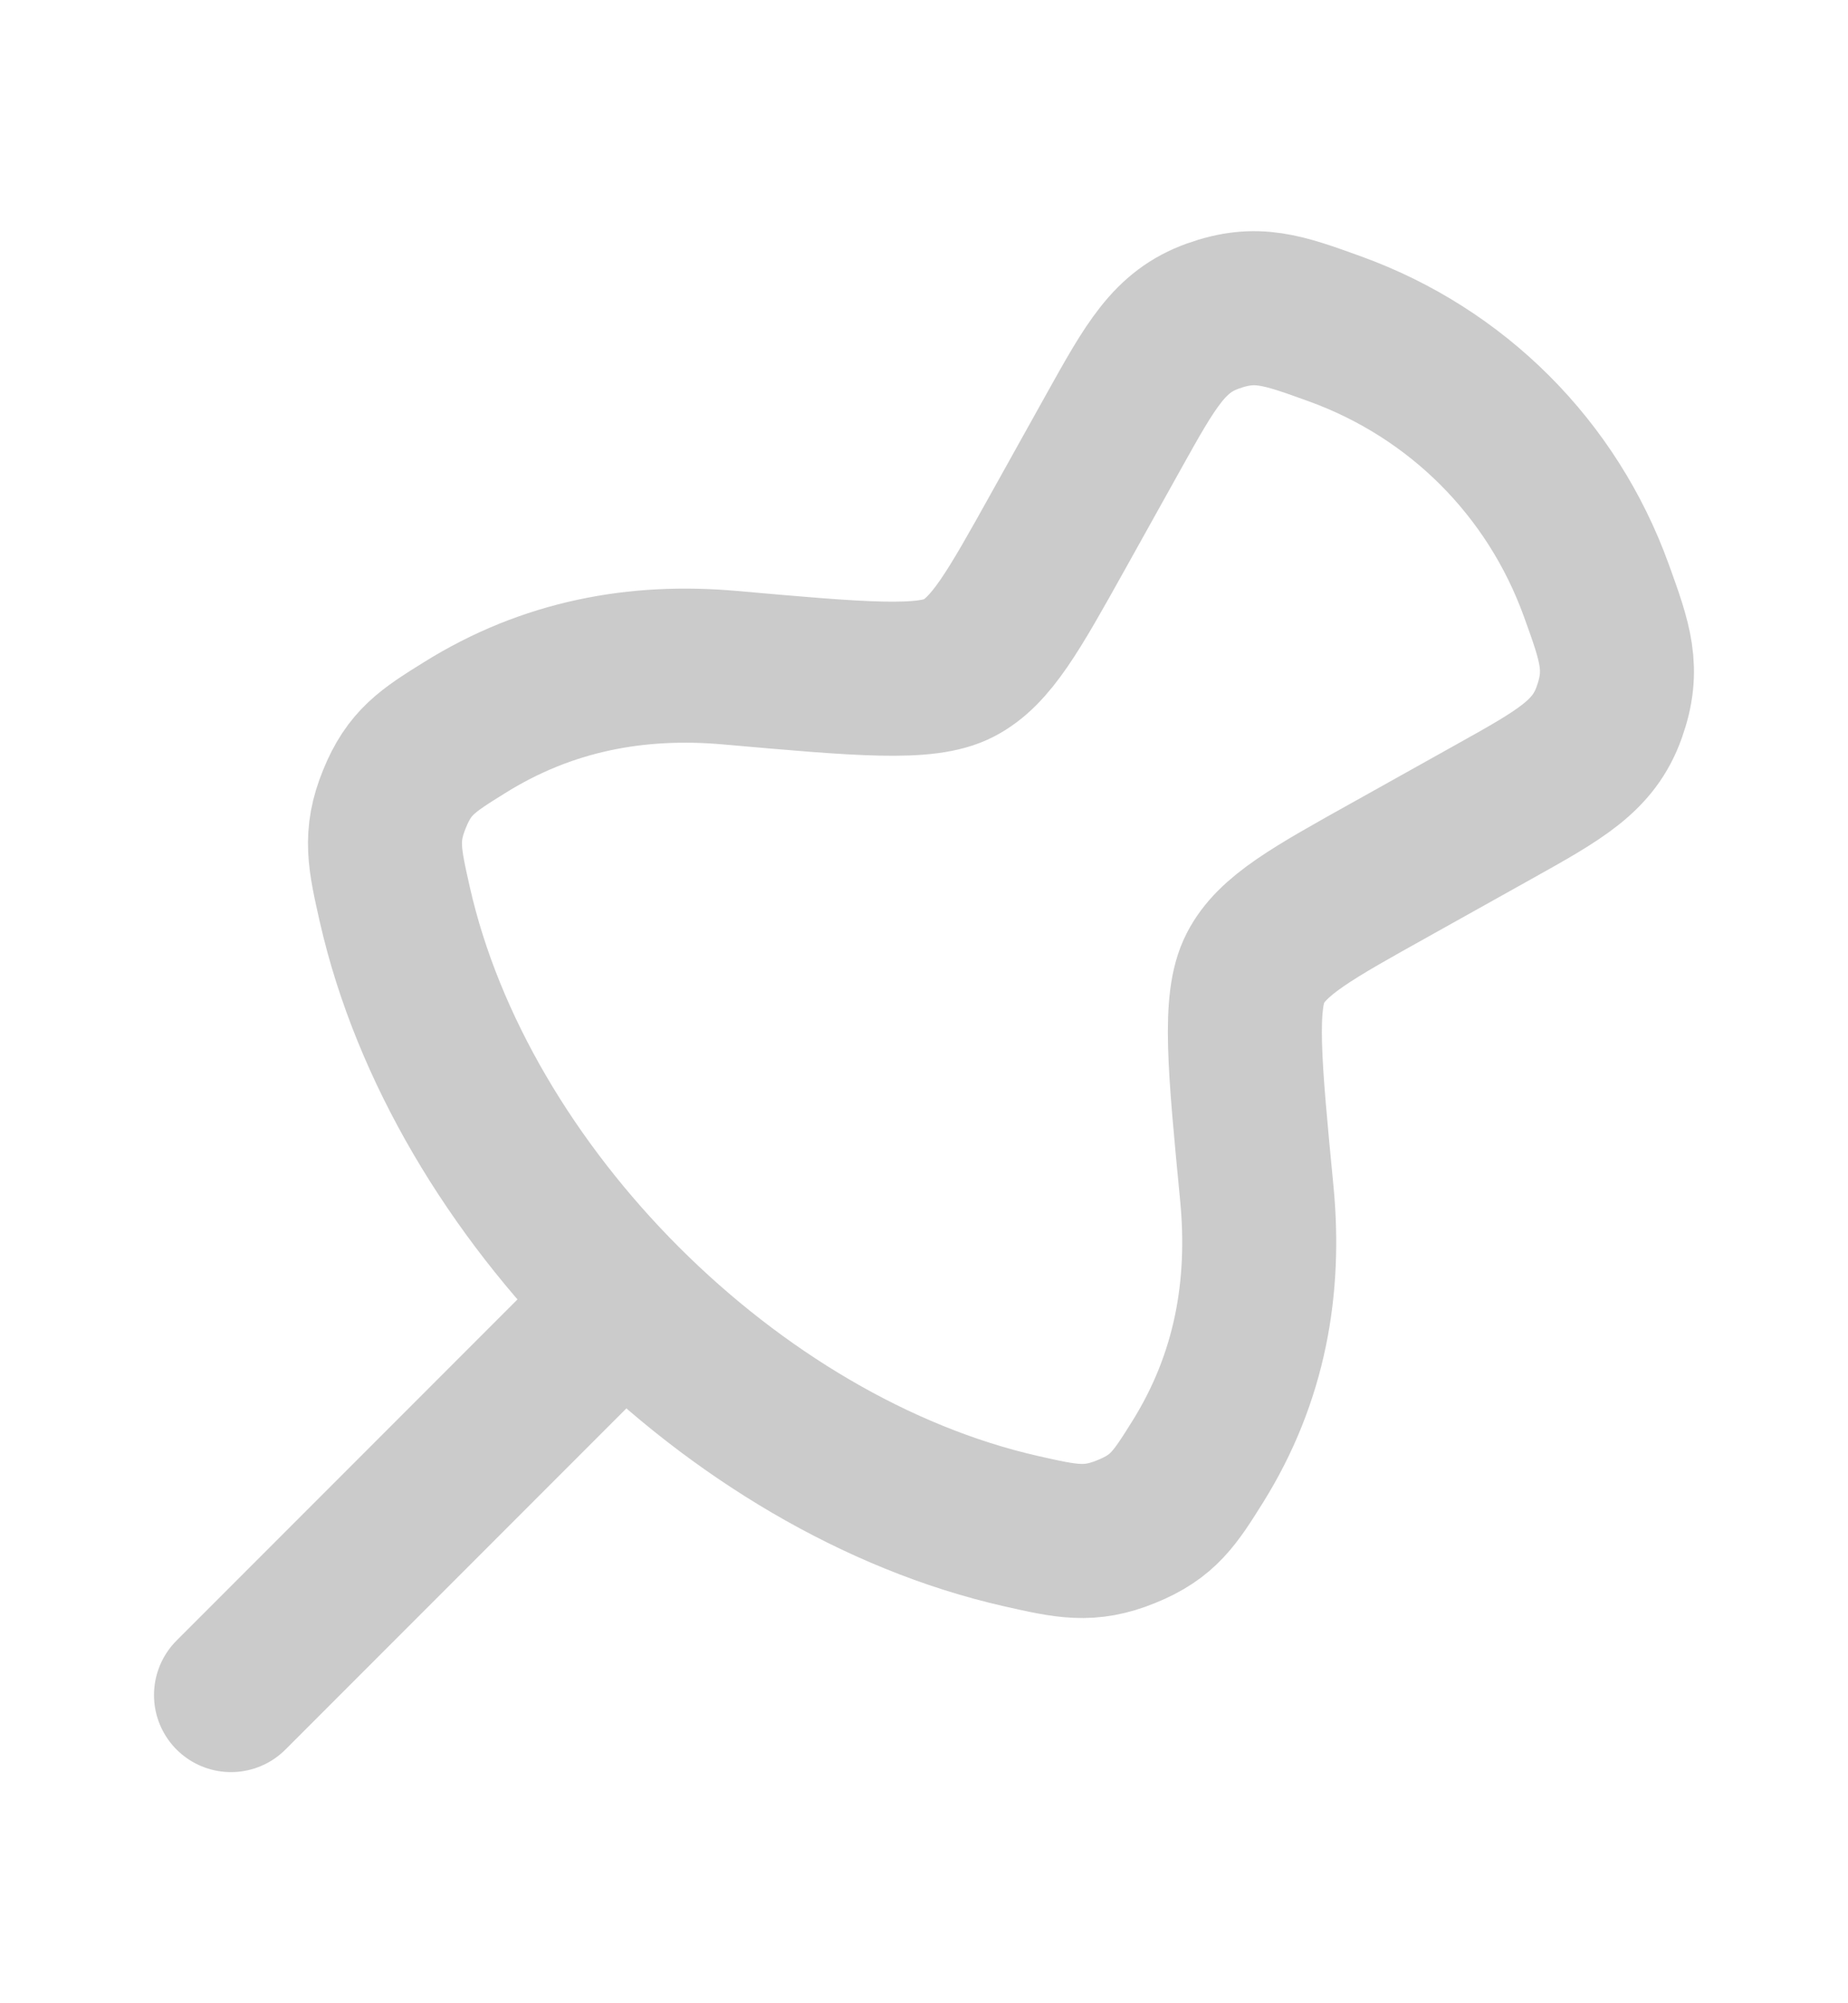 <svg width="12" height="13" viewBox="0 0 12 13" fill="none" xmlns="http://www.w3.org/2000/svg">
<path d="M1.5 11L4 8.5" stroke="#CBCBCB" stroke-linecap="round"/>
<path d="M6.629 9.936C4.758 9.511 2.989 7.742 2.564 5.871C2.497 5.574 2.463 5.426 2.561 5.186C2.658 4.946 2.777 4.871 3.015 4.723C3.554 4.386 4.136 4.279 4.741 4.333C5.59 4.408 6.014 4.446 6.226 4.335C6.437 4.225 6.581 3.967 6.869 3.451L7.233 2.798C7.473 2.368 7.593 2.152 7.876 2.051C8.158 1.95 8.328 2.011 8.668 2.134C9.462 2.421 10.079 3.038 10.366 3.832C10.489 4.172 10.55 4.342 10.449 4.624C10.348 4.907 10.132 5.027 9.702 5.267L9.034 5.64C8.519 5.927 8.261 6.07 8.151 6.284C8.041 6.498 8.081 6.913 8.161 7.743C8.22 8.353 8.118 8.94 7.778 9.485C7.629 9.723 7.554 9.842 7.314 9.939C7.074 10.037 6.926 10.003 6.629 9.936Z" stroke="#CBCBCB" stroke-linecap="round"/>
</svg>
